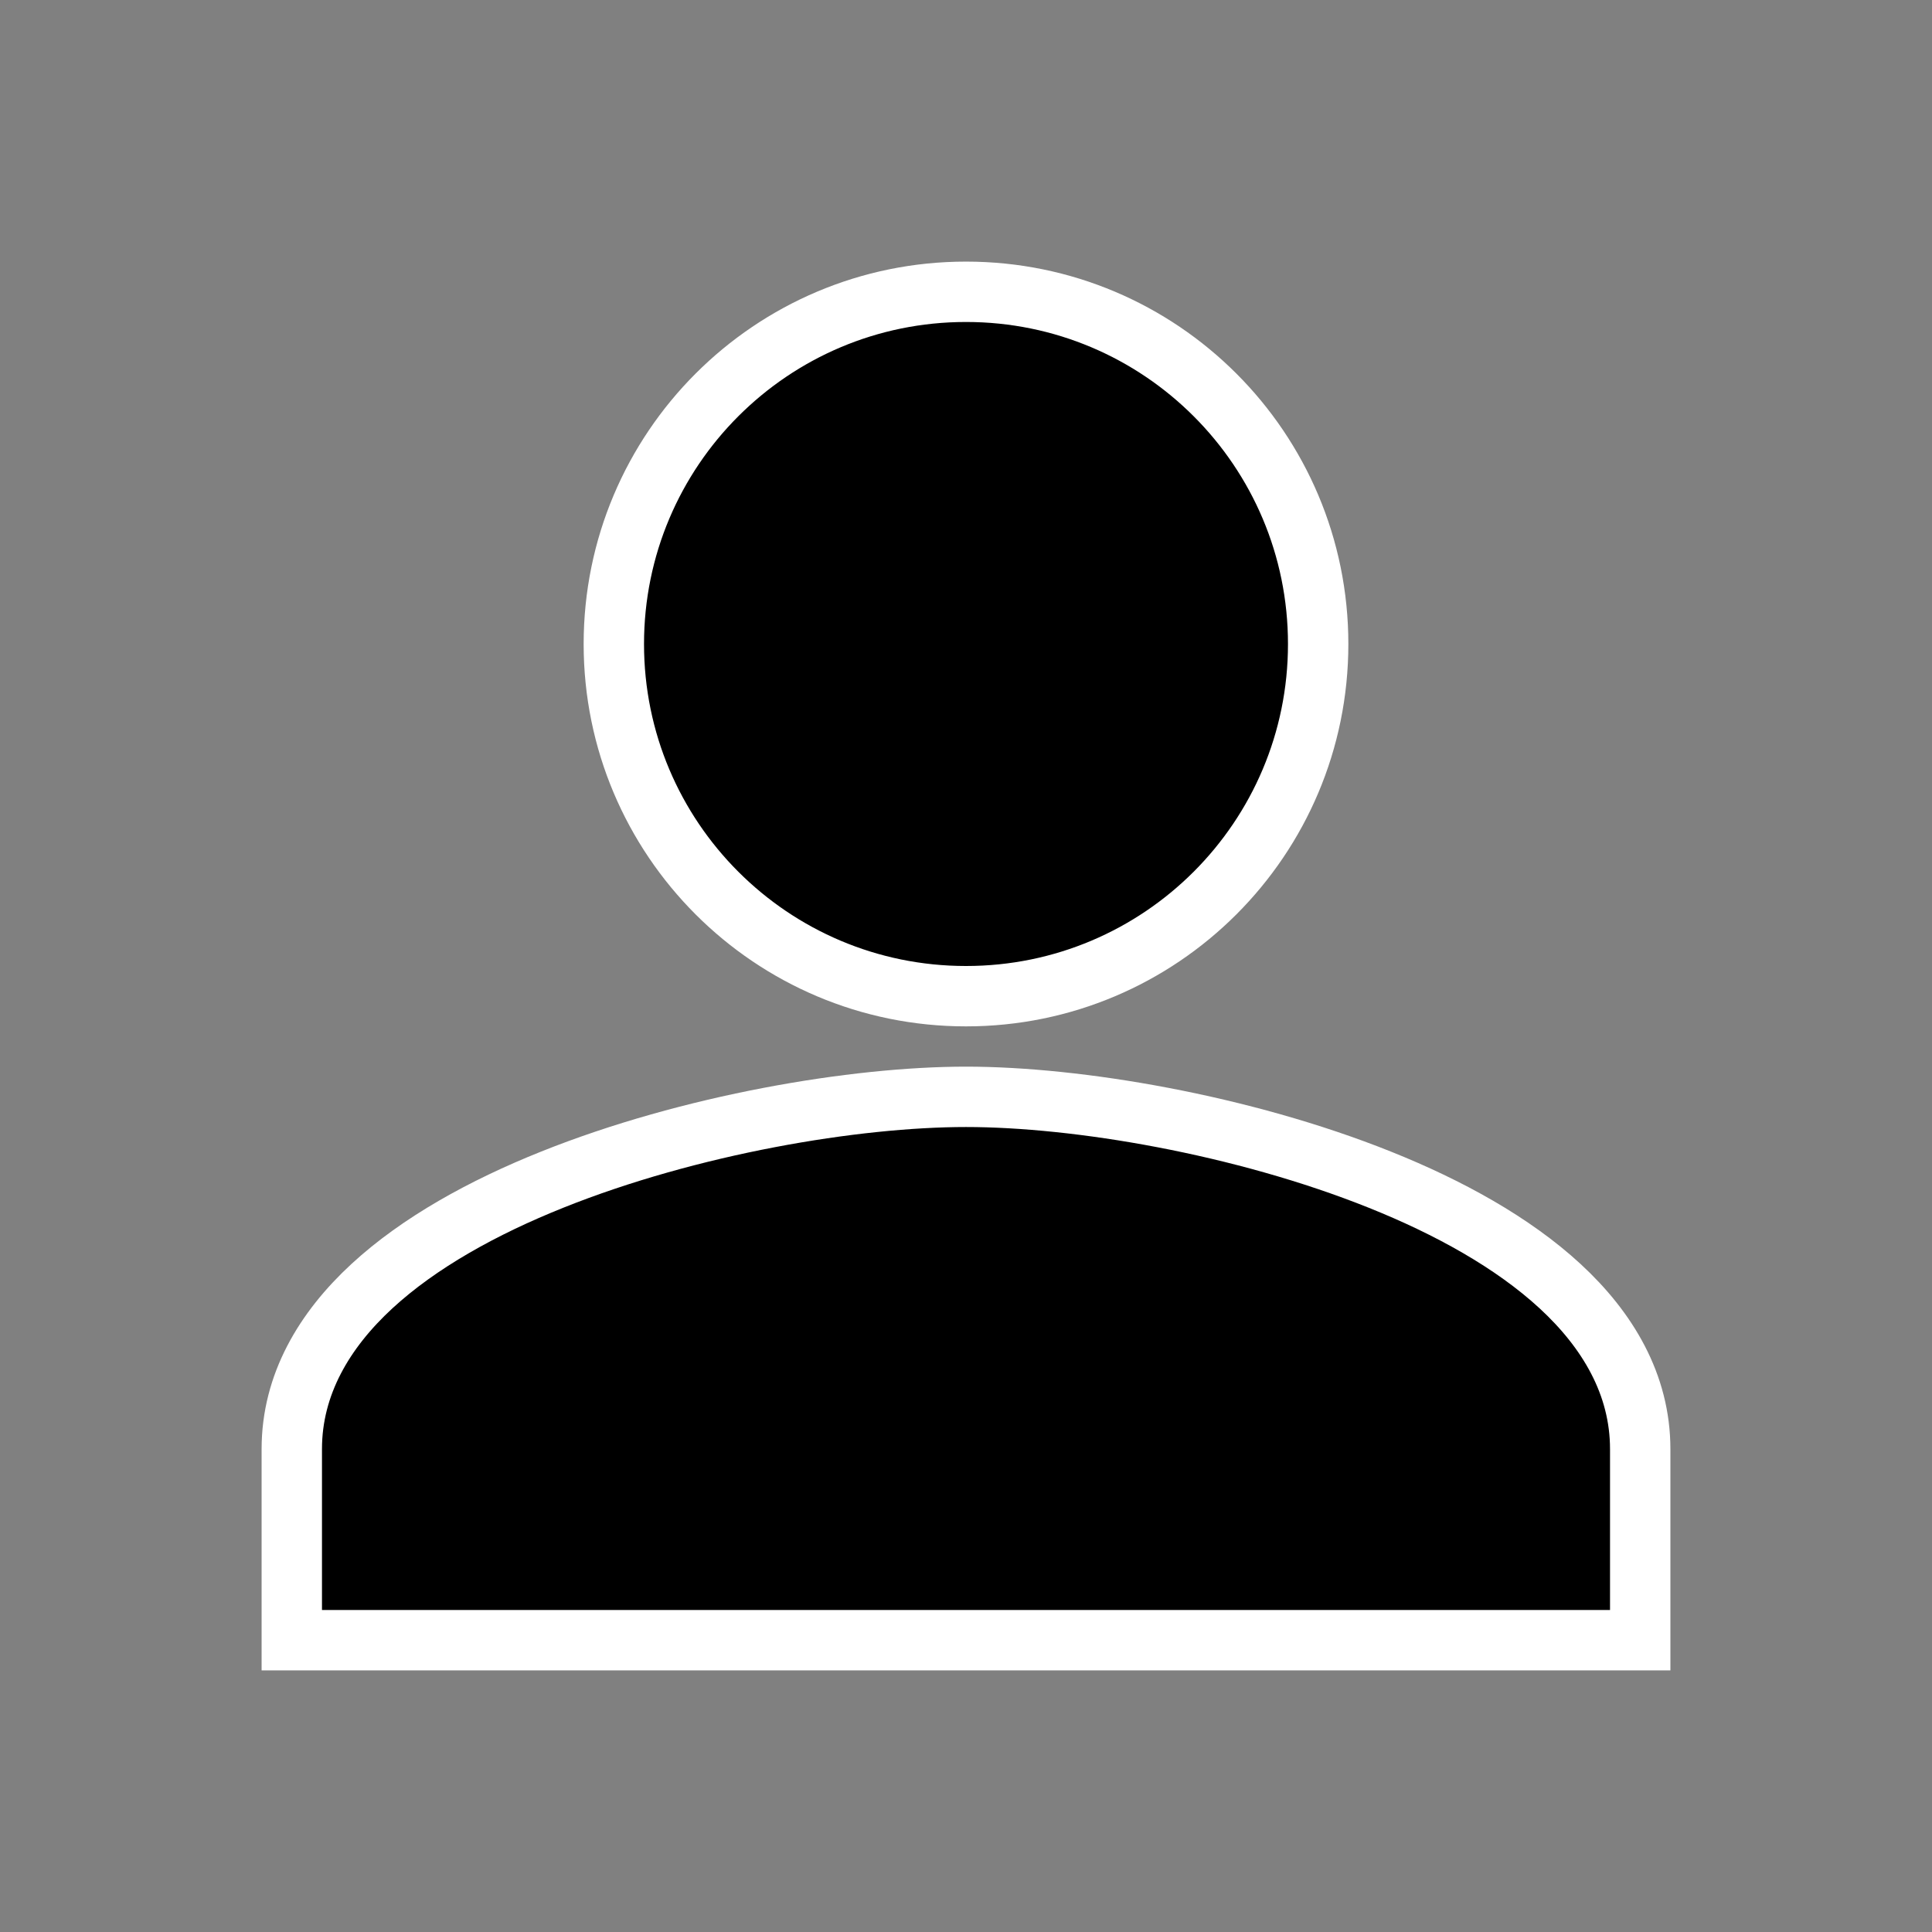 <svg width="32" height="32" viewBox="0 0 32 32" fill="none"
  xmlns="http://www.w3.org/2000/svg">
  <rect x="0" y="0" width="32" height="32" fill="#808080" stroke="none"/>
  <path d="M4.833 26.667V27.167H5.333H26.667H27.167V26.667V24C27.167 22.93 26.627 22.029 25.84 21.303C25.056 20.58 23.996 19.996 22.854 19.539C20.572 18.625 17.843 18.167 16 18.167C14.158 18.167 11.428 18.625 9.146 19.539C8.004 19.996 6.944 20.58 6.16 21.303C5.373 22.029 4.833 22.93 4.833 24V26.667ZM16 16.5C19.223 16.5 21.833 13.889 21.833 10.667C21.833 7.444 19.223 4.833 16 4.833C12.777 4.833 10.167 7.444 10.167 10.667C10.167 13.889 12.777 16.5 16 16.5Z" fill="black" stroke="white"/>
</svg>
